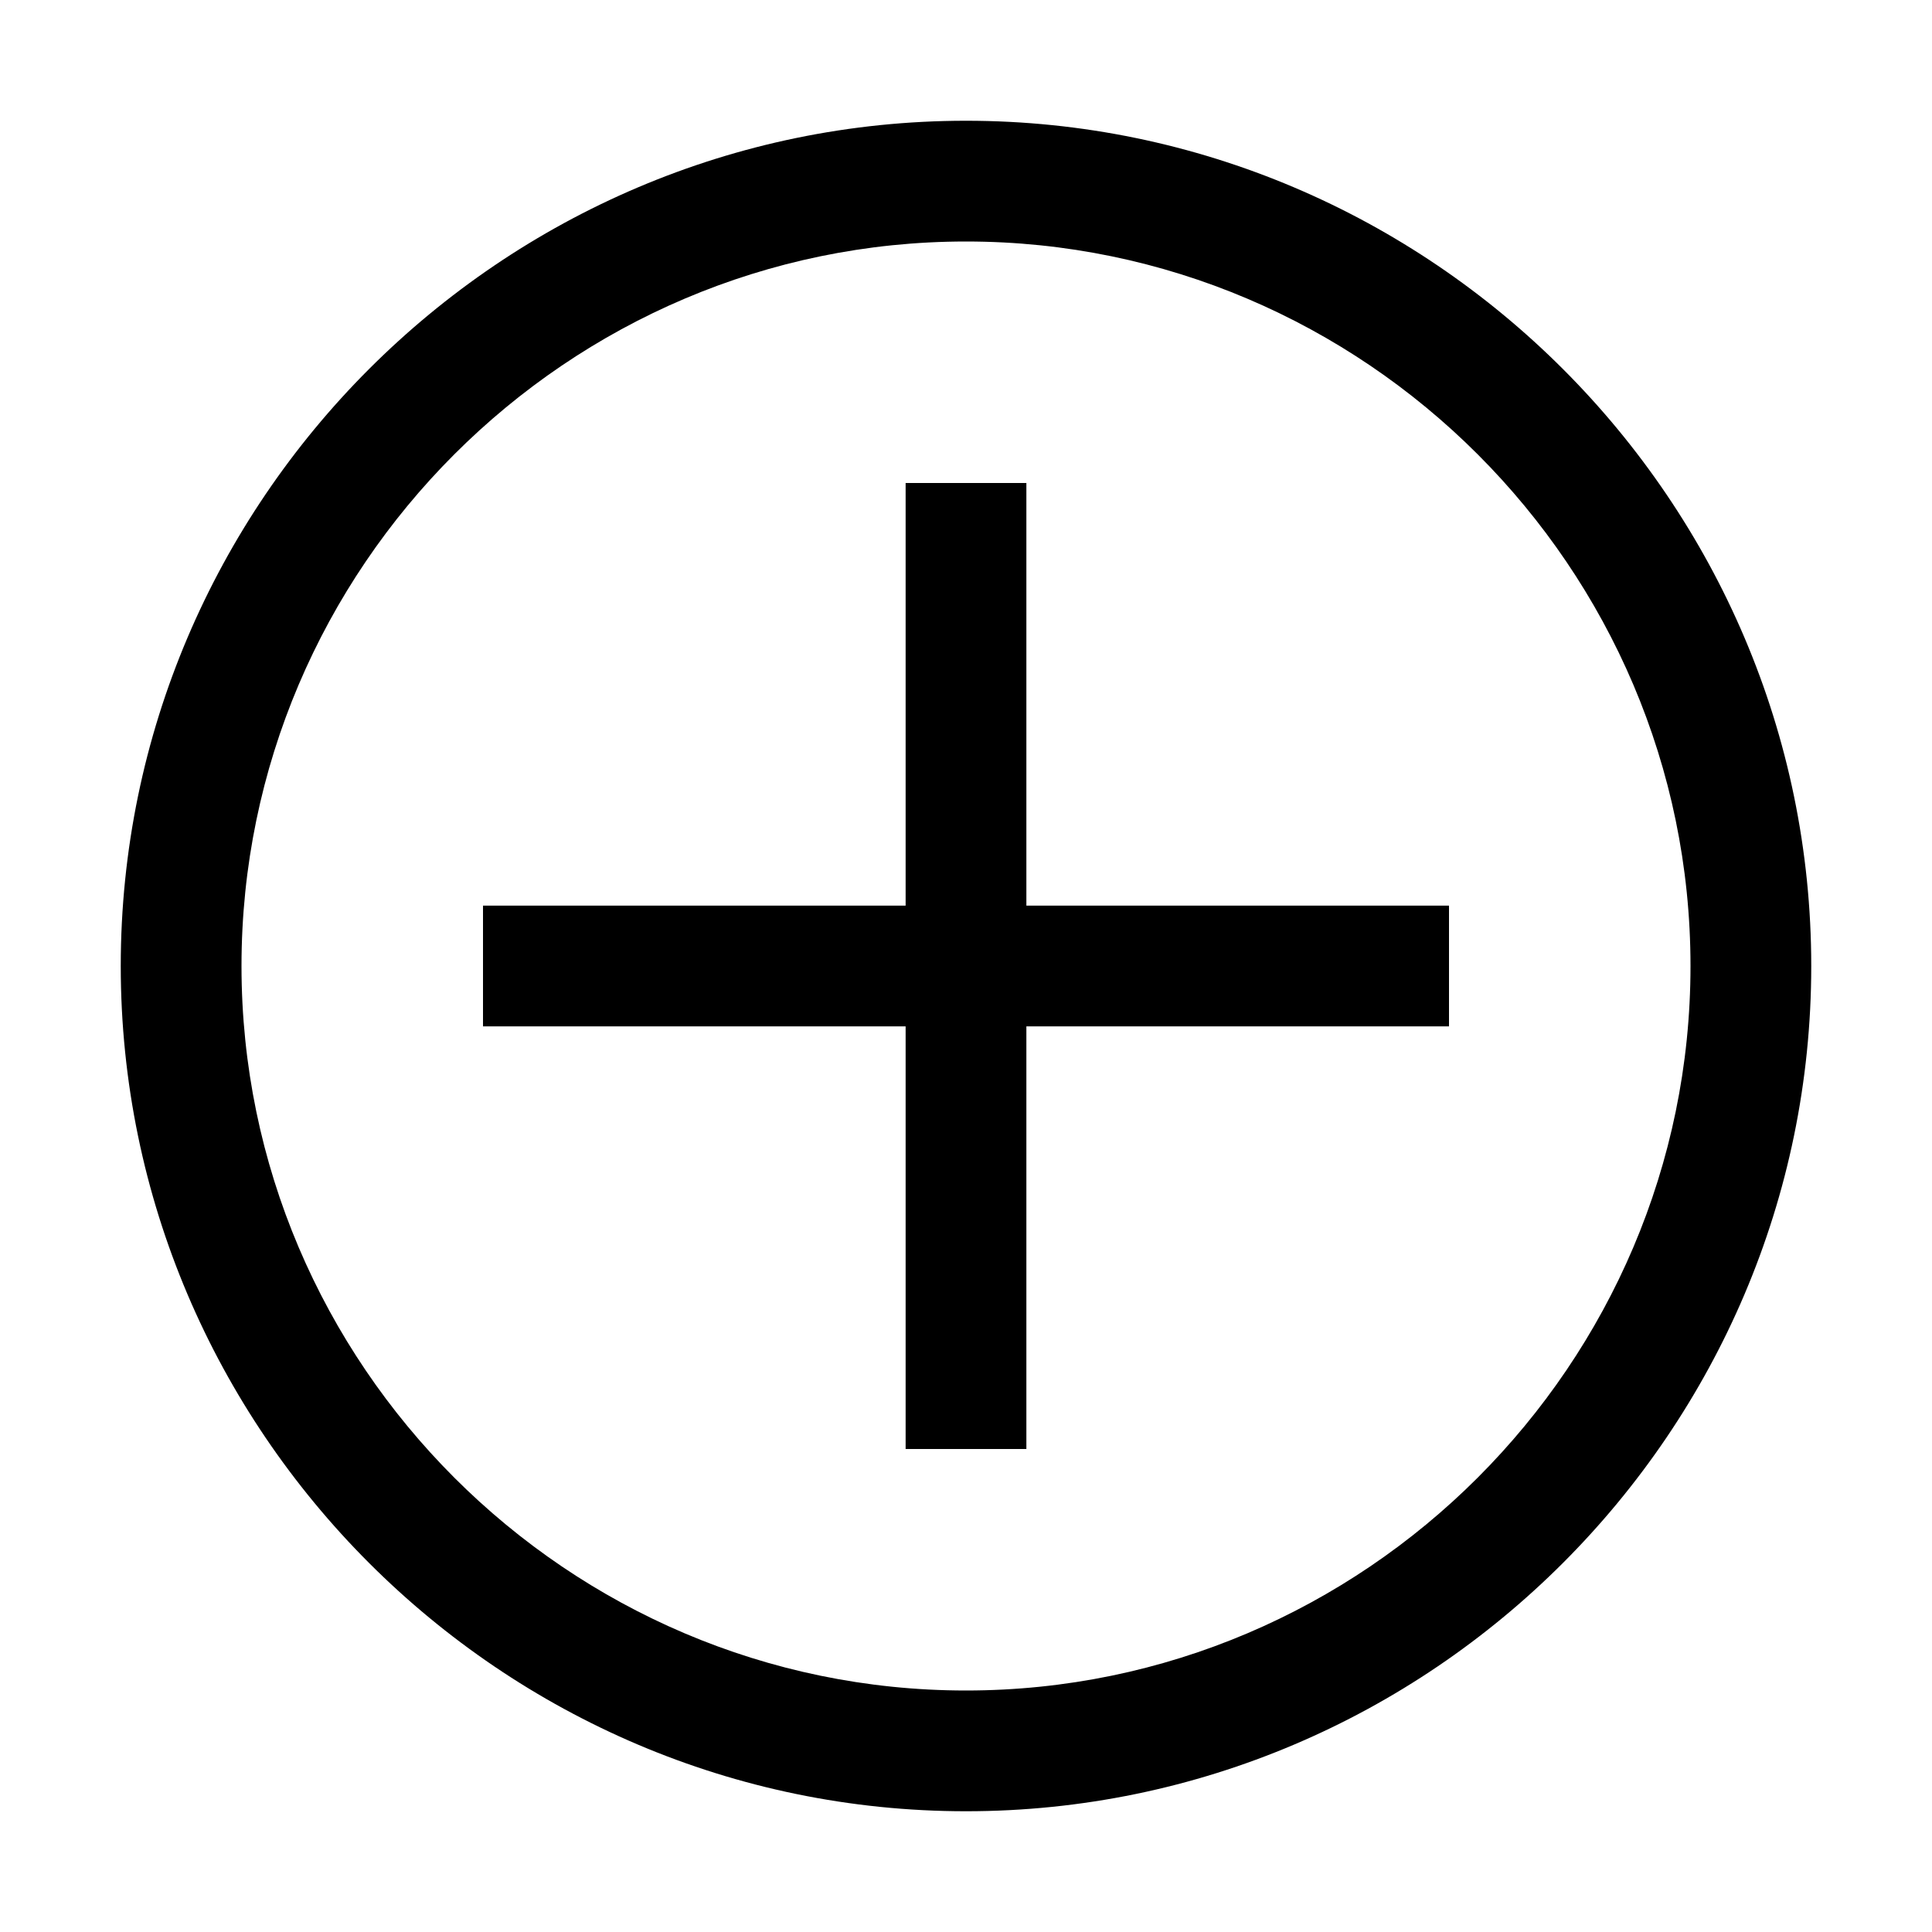 <svg width="300" height="300" viewBox="0 0 300 300" fill="none" xmlns="http://www.w3.org/2000/svg">
<path d="M150 37.5C211.875 37.5 262.5 88.125 262.5 150C262.5 211.875 211.875 262.5 150 262.5C88.125 262.5 37.5 211.875 37.5 150C37.5 88.125 88.125 37.5 150 37.5ZM150 18.75C77.812 18.75 18.75 77.812 18.75 150C18.75 222.187 77.812 281.25 150 281.25C222.187 281.25 281.25 222.187 281.25 150C281.25 77.812 222.187 18.75 150 18.75Z" fill="black"/>
<path d="M225 140.625H159.375V75H140.625V140.625H75V159.375H140.625V225H159.375V159.375H225V140.625Z" fill="black"/>
</svg>
